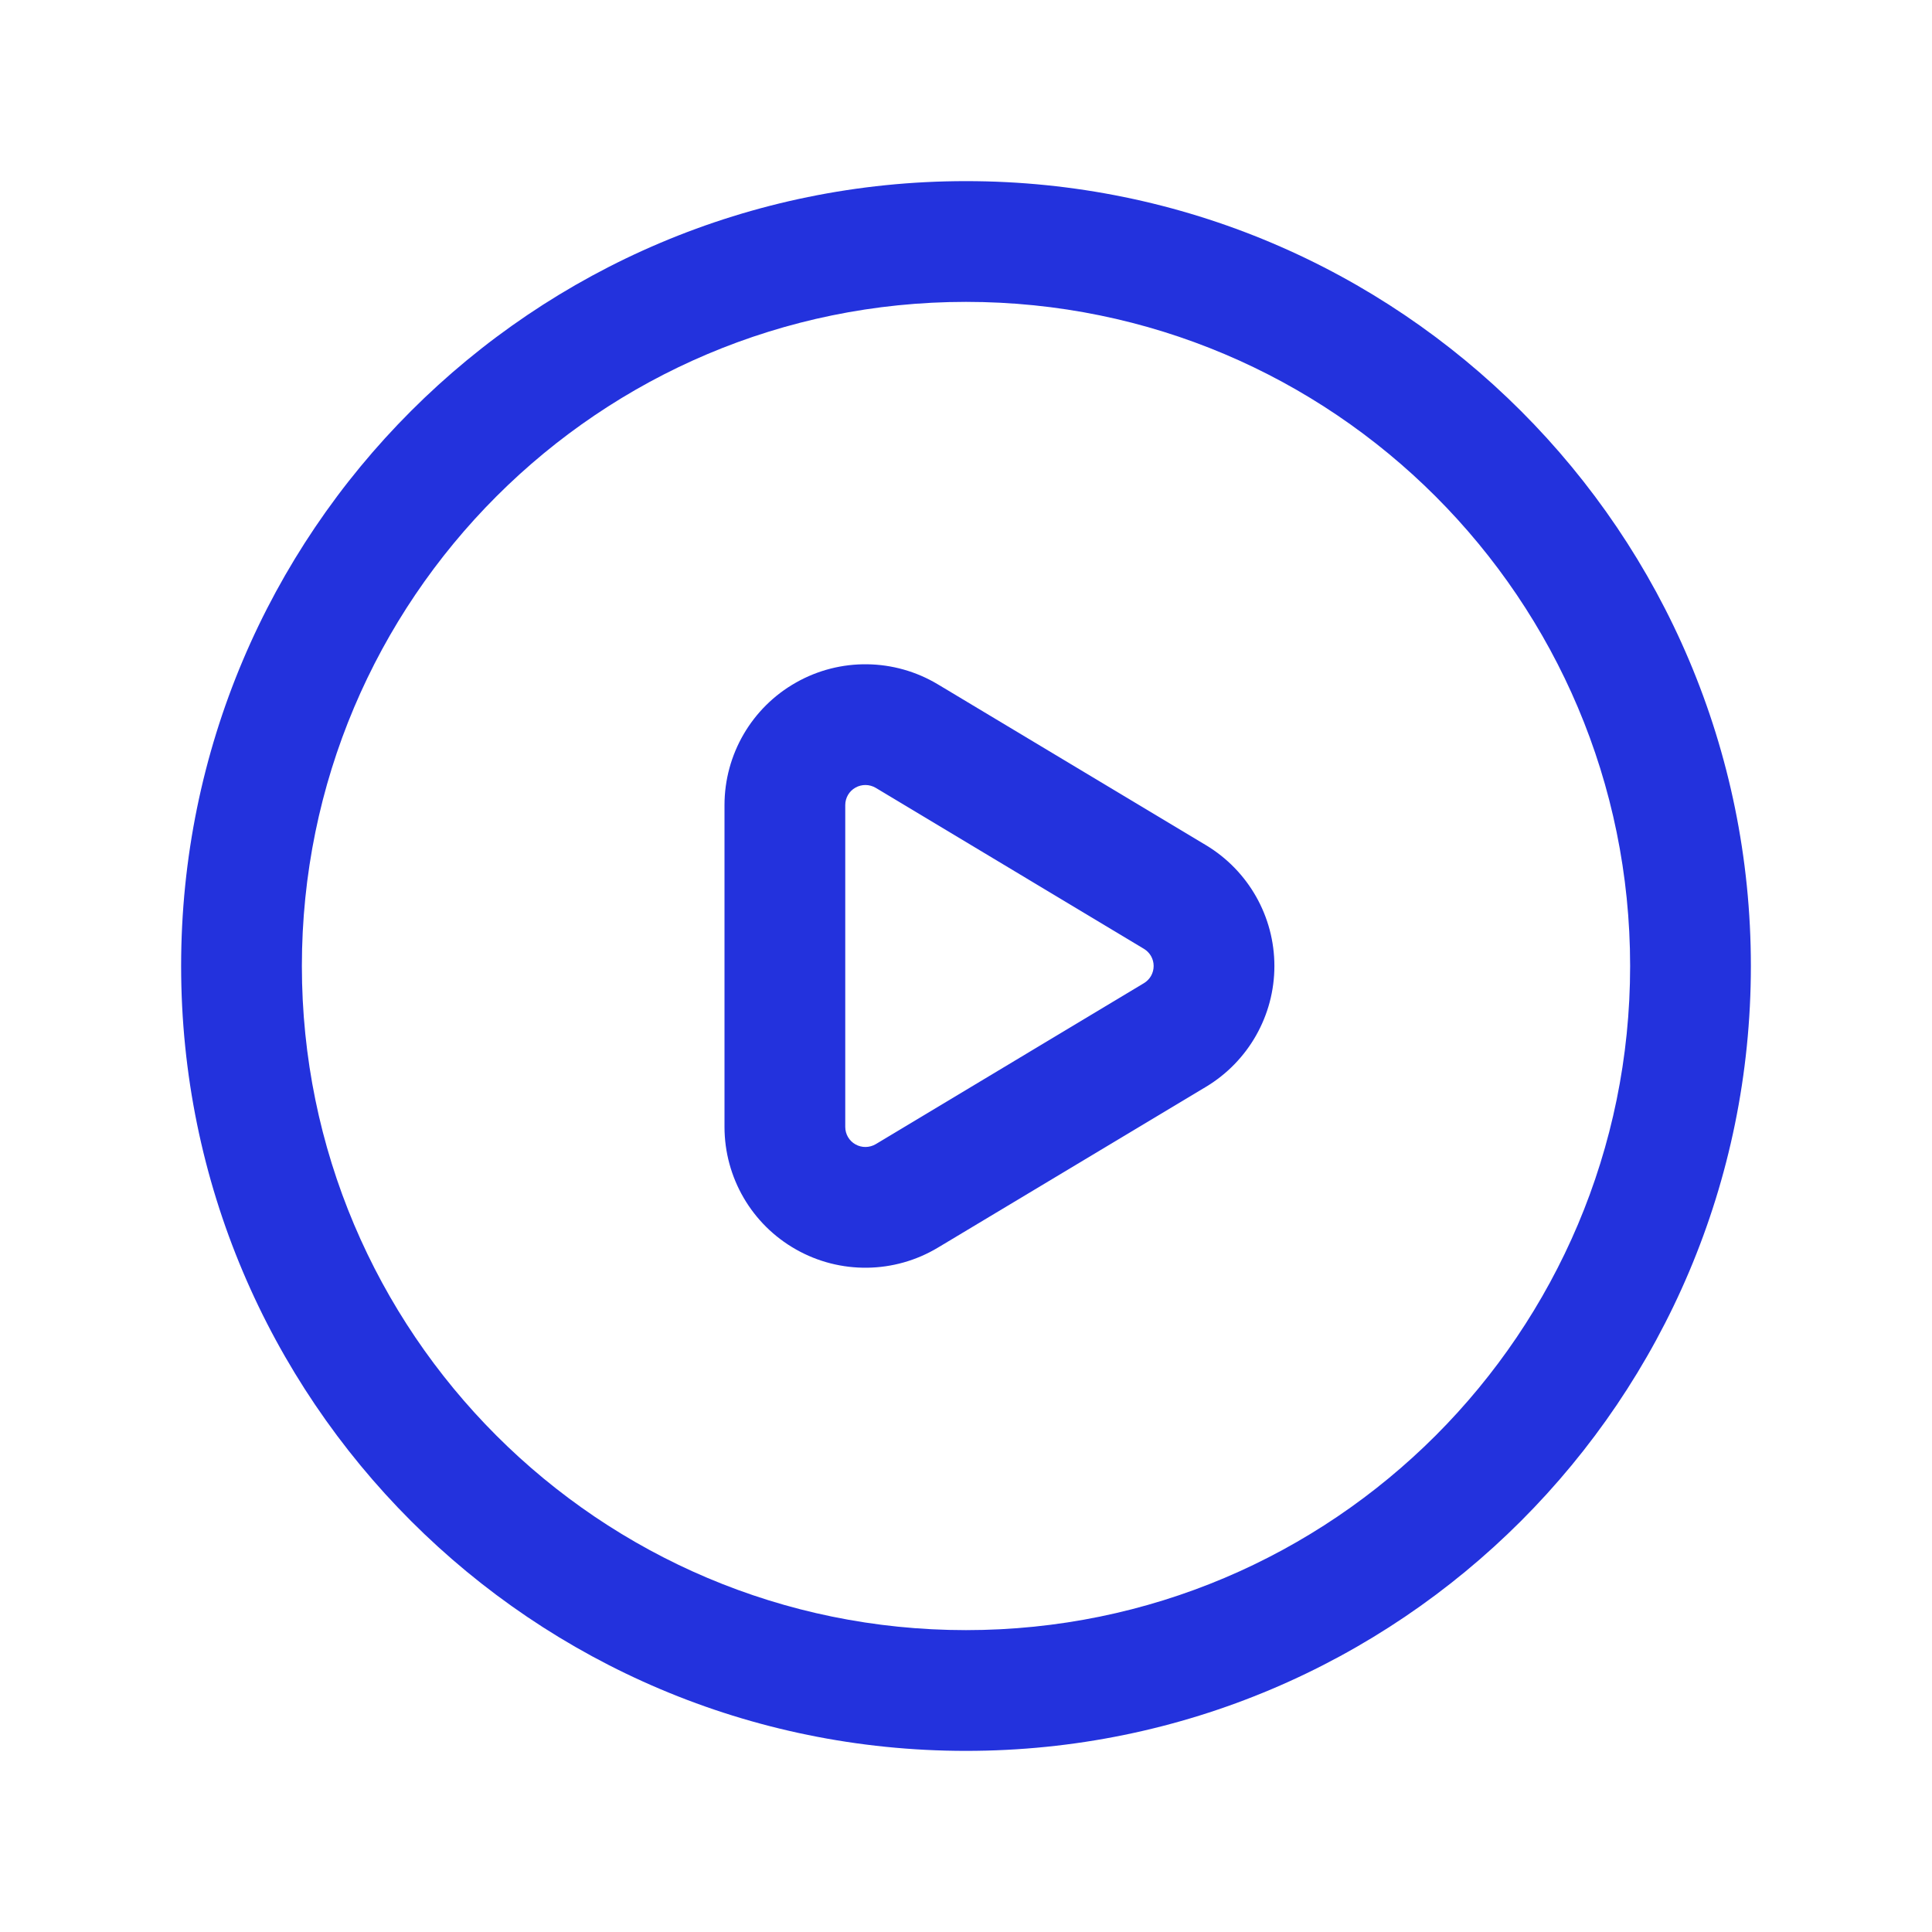 <?xml version="1.0" encoding="UTF-8"?>
<svg viewBox="0 0 24 24" preserveAspectRatio="xMidYMid" xmlns="http://www.w3.org/2000/svg" version="1.1">
    <!--Generated by IJSVG (https://github.com/iconjar/IJSVG)-->
    <g>
        <g>
            <g>
                <path d="M12 2.25C17.385 2.25 21.75 6.615 21.75 12 21.75 17.385 17.385 21.75 12 21.75 6.615 21.75 2.25 17.385 2.25 12 2.25 6.615 6.615 2.25 12 2.25ZM12 3.75C7.444 3.75 3.75 7.444 3.75 12 3.75 16.556 7.444 20.25 12 20.25 16.556 20.25 20.25 16.556 20.25 12 20.25 7.444 16.556 3.75 12 3.75Z" fill="#2332dd"/>
                <path d="M9.888 8.479C10.436 8.168 11.11 8.177 11.65 8.501L14.981 10.499C15.508 10.816 15.831 11.385 15.831 12 15.831 12.615 15.508 13.184 14.981 13.501L11.65 15.499C11.11 15.823 10.436 15.832 9.888 15.521 9.339 15.211 9 14.629 9 13.998V10.002C9 9.371 9.339 8.789 9.888 8.479ZM10.879 9.787C10.801 9.741 10.705 9.74 10.627 9.784 10.548 9.828 10.5 9.911 10.5 10.002V13.998C10.5 14.089 10.548 14.172 10.627 14.216 10.705 14.26 10.801 14.259 10.879 14.213L14.209 12.214C14.285 12.169 14.331 12.088 14.331 12 14.331 11.912 14.285 11.831 14.209 11.786L10.879 9.787Z" fill="#2332dd"/>
            </g>
        </g>
    </g>
</svg>